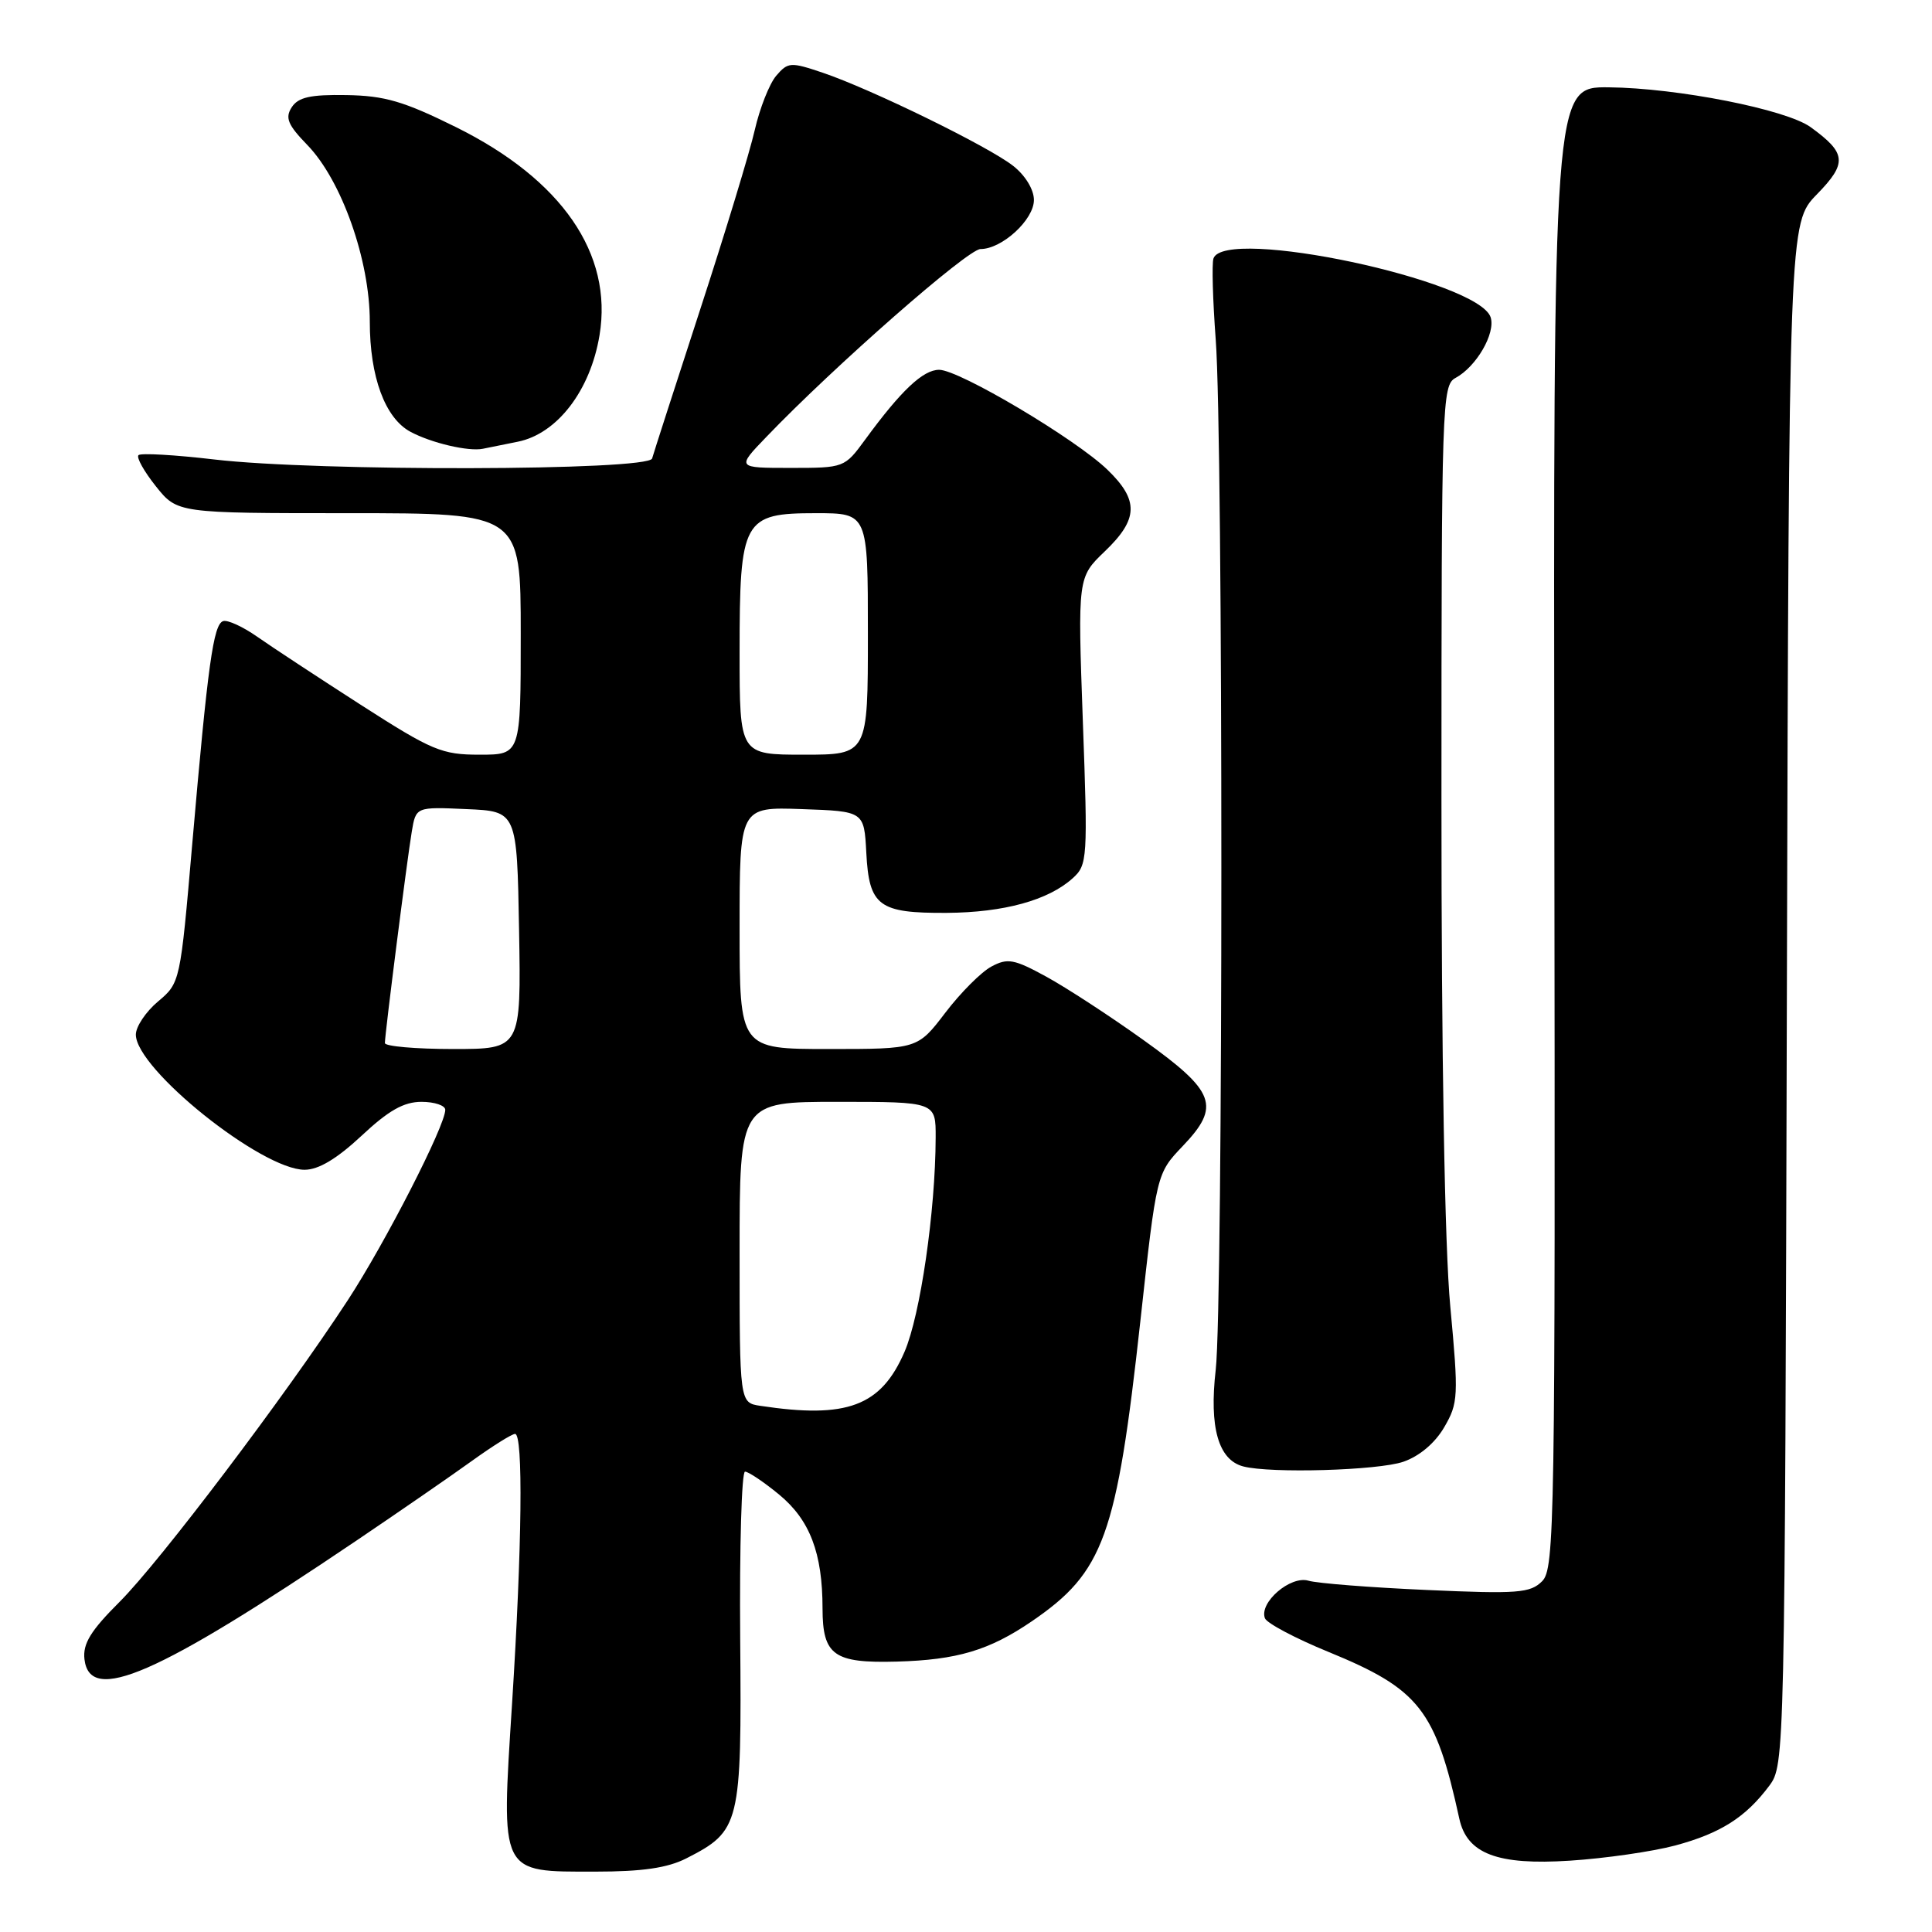 <?xml version="1.0" encoding="UTF-8" standalone="no"?>
<!DOCTYPE svg PUBLIC "-//W3C//DTD SVG 1.1//EN" "http://www.w3.org/Graphics/SVG/1.1/DTD/svg11.dtd" >
<svg xmlns="http://www.w3.org/2000/svg" xmlns:xlink="http://www.w3.org/1999/xlink" version="1.1" viewBox="0 0 256 256">
 <g >
 <path fill="currentColor"
d=" M 90.93 246.25 C 98.09 242.60 98.28 241.80 98.08 217.09 C 97.98 204.94 98.27 195.00 98.72 195.00 C 99.17 195.00 101.21 196.37 103.24 198.04 C 107.31 201.40 108.99 205.78 108.99 213.13 C 109.00 219.34 110.48 220.40 118.82 220.17 C 126.82 219.95 131.08 218.68 136.72 214.83 C 146.27 208.30 147.96 203.62 151.11 175.00 C 153.25 155.50 153.25 155.50 156.71 151.87 C 161.78 146.56 161.07 144.65 151.50 137.80 C 147.10 134.65 141.32 130.88 138.65 129.42 C 134.37 127.08 133.52 126.92 131.37 128.07 C 130.02 128.79 127.28 131.54 125.26 134.19 C 121.59 139.00 121.59 139.00 109.79 139.00 C 98.00 139.00 98.00 139.00 98.00 122.96 C 98.00 106.92 98.00 106.92 106.25 107.21 C 114.50 107.50 114.50 107.50 114.79 113.00 C 115.16 120.07 116.43 121.01 125.44 120.96 C 133.03 120.91 138.92 119.29 142.15 116.36 C 144.09 114.61 144.15 113.79 143.48 95.52 C 142.80 76.50 142.80 76.50 146.40 73.05 C 150.85 68.79 150.93 66.29 146.75 62.25 C 142.52 58.16 127.10 49.00 124.44 49.00 C 122.31 49.00 119.40 51.74 114.64 58.25 C 111.91 61.98 111.86 62.00 104.75 62.00 C 97.59 62.00 97.59 62.00 101.55 57.89 C 110.54 48.52 128.24 33.00 129.92 33.00 C 132.77 33.00 137.00 29.12 137.00 26.50 C 137.00 25.12 135.86 23.24 134.25 21.98 C 131.01 19.42 115.43 11.80 109.00 9.63 C 104.76 8.20 104.41 8.22 102.85 10.04 C 101.95 11.10 100.67 14.34 100.01 17.23 C 99.35 20.13 96.10 30.82 92.78 41.00 C 89.47 51.17 86.60 60.06 86.41 60.75 C 85.96 62.39 41.97 62.49 28.37 60.88 C 23.16 60.27 18.65 60.01 18.35 60.31 C 18.05 60.62 19.09 62.47 20.65 64.43 C 23.50 68.00 23.50 68.00 46.25 68.00 C 69.00 68.00 69.00 68.00 69.00 84.00 C 69.00 100.00 69.00 100.00 63.55 100.00 C 58.54 100.00 57.27 99.47 47.80 93.39 C 42.14 89.75 35.96 85.69 34.07 84.36 C 32.18 83.04 30.16 82.11 29.57 82.30 C 28.27 82.72 27.54 88.02 25.47 111.87 C 23.89 130.15 23.87 130.24 20.94 132.70 C 19.32 134.06 18.00 136.04 18.00 137.09 C 18.00 141.65 34.67 155.00 40.36 155.00 C 42.21 155.00 44.63 153.55 47.90 150.50 C 51.49 147.14 53.50 146.00 55.85 146.00 C 57.58 146.00 59.00 146.48 59.00 147.06 C 59.00 149.16 51.06 164.67 46.08 172.29 C 37.81 184.94 21.21 206.89 15.86 212.24 C 12.00 216.09 10.96 217.80 11.19 219.85 C 11.89 225.88 20.76 222.01 47.24 204.13 C 52.88 200.32 59.75 195.58 62.50 193.60 C 65.25 191.62 67.83 190.00 68.25 190.00 C 69.34 190.00 69.18 204.82 67.85 225.75 C 66.40 248.55 66.13 248.00 78.90 248.00 C 85.11 248.00 88.45 247.51 90.93 246.25 Z  M 221.97 244.54 C 227.98 242.92 231.31 240.81 234.44 236.62 C 236.48 233.87 236.50 233.11 236.77 131.70 C 237.04 29.55 237.04 29.55 240.75 25.75 C 244.80 21.60 244.67 20.29 239.92 16.85 C 236.69 14.50 222.27 11.66 213.16 11.57 C 205.82 11.50 205.82 11.50 205.96 109.63 C 206.09 202.08 206.00 207.86 204.34 209.52 C 202.77 211.09 201.12 211.22 189.04 210.68 C 181.59 210.35 174.54 209.80 173.37 209.45 C 170.98 208.75 166.81 212.35 167.61 214.43 C 167.87 215.09 171.64 217.09 175.99 218.87 C 188.08 223.82 190.21 226.53 193.37 241.00 C 194.39 245.64 198.42 247.17 208.00 246.55 C 212.68 246.25 218.96 245.34 221.97 244.54 Z  M 185.95 193.69 C 188.09 192.95 190.15 191.21 191.37 189.11 C 193.23 185.91 193.28 185.04 192.17 173.11 C 191.43 165.24 190.99 139.96 191.00 105.79 C 191.00 53.49 191.08 51.03 192.86 50.08 C 195.62 48.60 198.19 44.17 197.52 42.05 C 195.96 37.15 162.23 29.98 160.79 34.25 C 160.56 34.94 160.70 39.77 161.09 45.00 C 162.09 58.12 162.08 172.88 161.09 181.50 C 160.21 189.13 161.44 193.45 164.74 194.31 C 168.37 195.26 182.63 194.84 185.95 193.69 Z  M 68.61 58.53 C 73.83 57.48 78.23 51.75 79.44 44.42 C 81.23 33.63 74.45 23.80 60.43 16.85 C 53.50 13.42 50.98 12.68 45.90 12.60 C 41.12 12.52 39.52 12.88 38.65 14.22 C 37.75 15.62 38.14 16.55 40.73 19.22 C 45.27 23.91 49.00 34.46 49.00 42.62 C 49.00 49.93 51.02 55.40 54.38 57.21 C 57.15 58.70 62.10 59.86 64.00 59.46 C 64.83 59.29 66.90 58.87 68.61 58.53 Z  M 100.75 186.28 C 98.00 185.87 98.00 185.87 98.00 165.93 C 98.00 146.00 98.00 146.00 111.00 146.00 C 124.00 146.00 124.00 146.00 123.98 150.75 C 123.95 160.51 121.95 174.25 119.86 179.11 C 116.75 186.33 112.23 188.02 100.75 186.28 Z  M 51.00 138.21 C 51.00 137.01 53.93 113.97 54.56 110.21 C 55.11 106.91 55.11 106.91 61.80 107.21 C 68.50 107.50 68.50 107.50 68.78 123.25 C 69.05 139.00 69.05 139.00 60.03 139.00 C 55.06 139.00 51.00 138.64 51.00 138.21 Z  M 98.00 86.46 C 98.00 68.82 98.45 68.00 108.12 68.00 C 115.00 68.00 115.00 68.00 115.00 84.00 C 115.00 100.00 115.00 100.00 106.50 100.00 C 98.00 100.00 98.00 100.00 98.00 86.46 Z "/>
</g>
</svg>